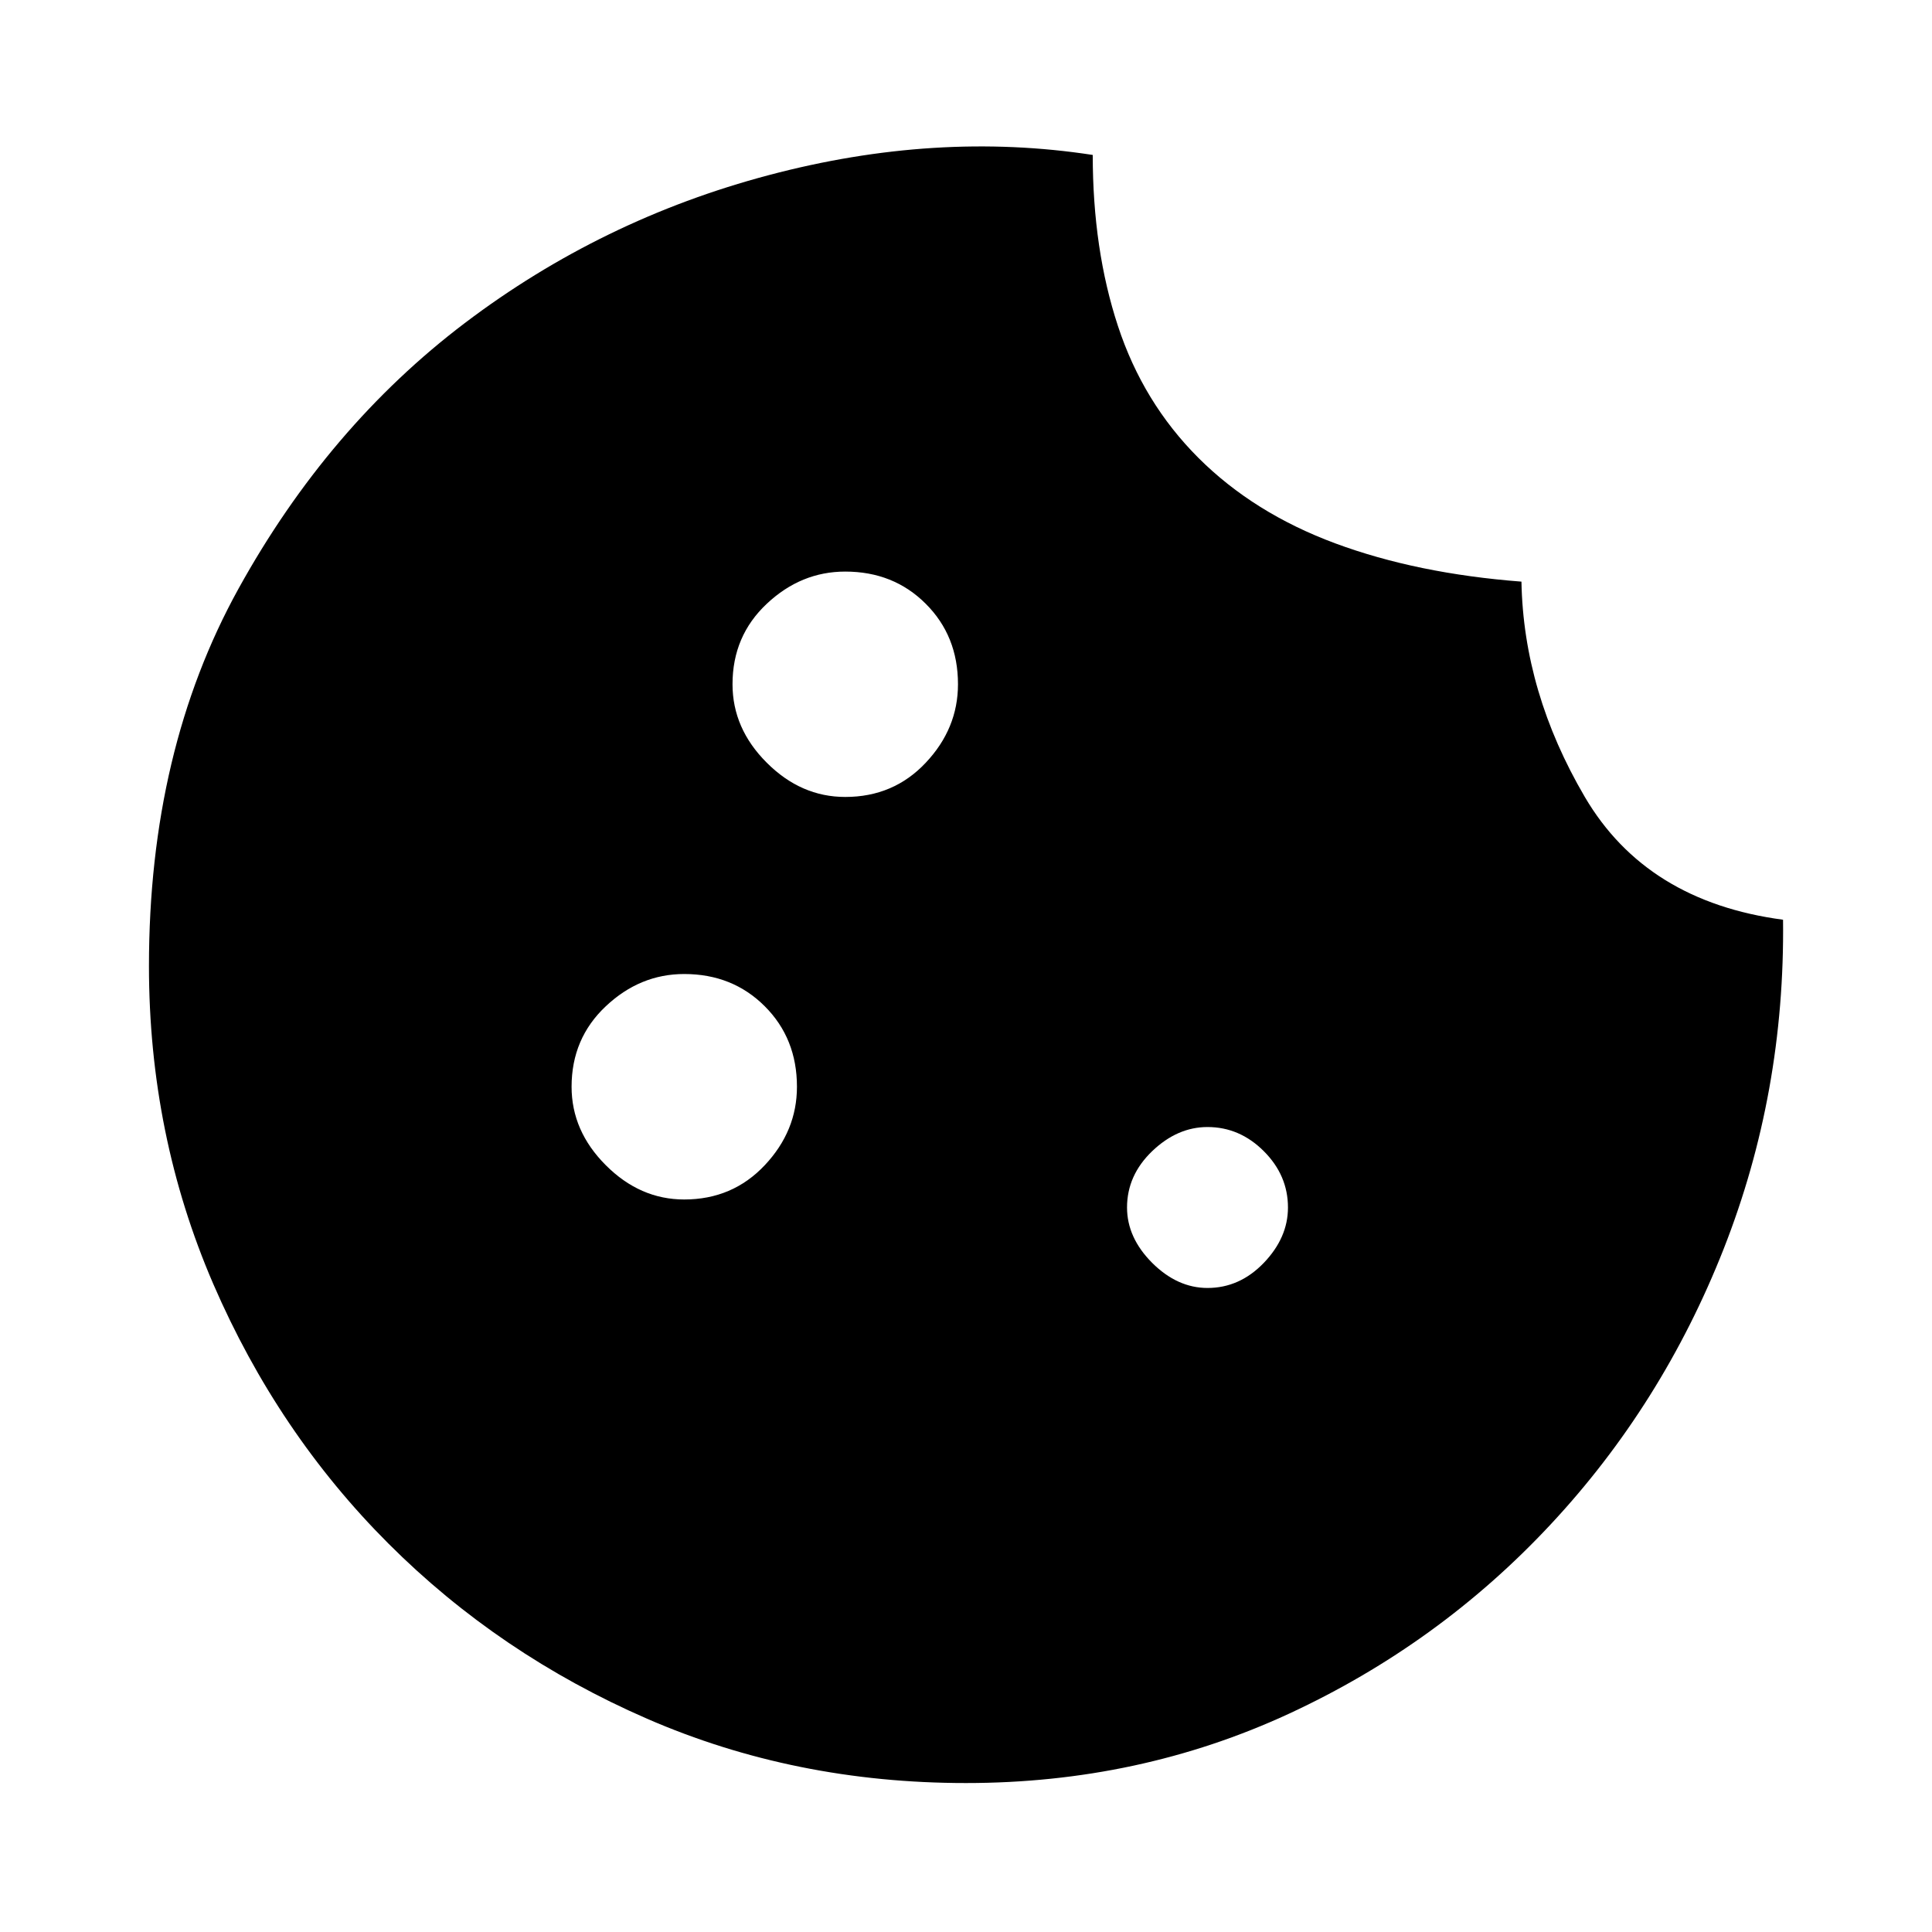 <svg xmlns="http://www.w3.org/2000/svg" height="20" width="20"><path d="M8.75 8.25Q9.25 8.25 9.583 7.896Q9.917 7.542 9.917 7.083Q9.917 6.583 9.583 6.25Q9.25 5.917 8.75 5.917Q8.292 5.917 7.938 6.25Q7.583 6.583 7.583 7.083Q7.583 7.542 7.938 7.896Q8.292 8.25 8.75 8.25ZM7.083 12.417Q7.583 12.417 7.917 12.062Q8.25 11.708 8.25 11.25Q8.25 10.75 7.917 10.417Q7.583 10.083 7.083 10.083Q6.625 10.083 6.271 10.417Q5.917 10.75 5.917 11.25Q5.917 11.708 6.271 12.062Q6.625 12.417 7.083 12.417ZM12.5 13.333Q12.833 13.333 13.083 13.073Q13.333 12.812 13.333 12.5Q13.333 12.167 13.083 11.917Q12.833 11.667 12.5 11.667Q12.188 11.667 11.927 11.917Q11.667 12.167 11.667 12.5Q11.667 12.812 11.927 13.073Q12.188 13.333 12.5 13.333ZM10 18.458Q8.229 18.458 6.698 17.792Q5.167 17.125 4.021 15.979Q2.875 14.833 2.208 13.292Q1.542 11.75 1.542 10Q1.542 7.771 2.469 6.094Q3.396 4.417 4.812 3.344Q6.229 2.271 7.958 1.813Q9.688 1.354 11.312 1.604Q11.312 2.583 11.573 3.375Q11.833 4.167 12.406 4.74Q12.979 5.312 13.823 5.625Q14.667 5.938 15.75 6.021Q15.771 7.167 16.406 8.25Q17.042 9.333 18.458 9.521Q18.479 11.312 17.844 12.927Q17.208 14.542 16.052 15.781Q14.896 17.021 13.344 17.74Q11.792 18.458 10 18.458Z"/></svg>
